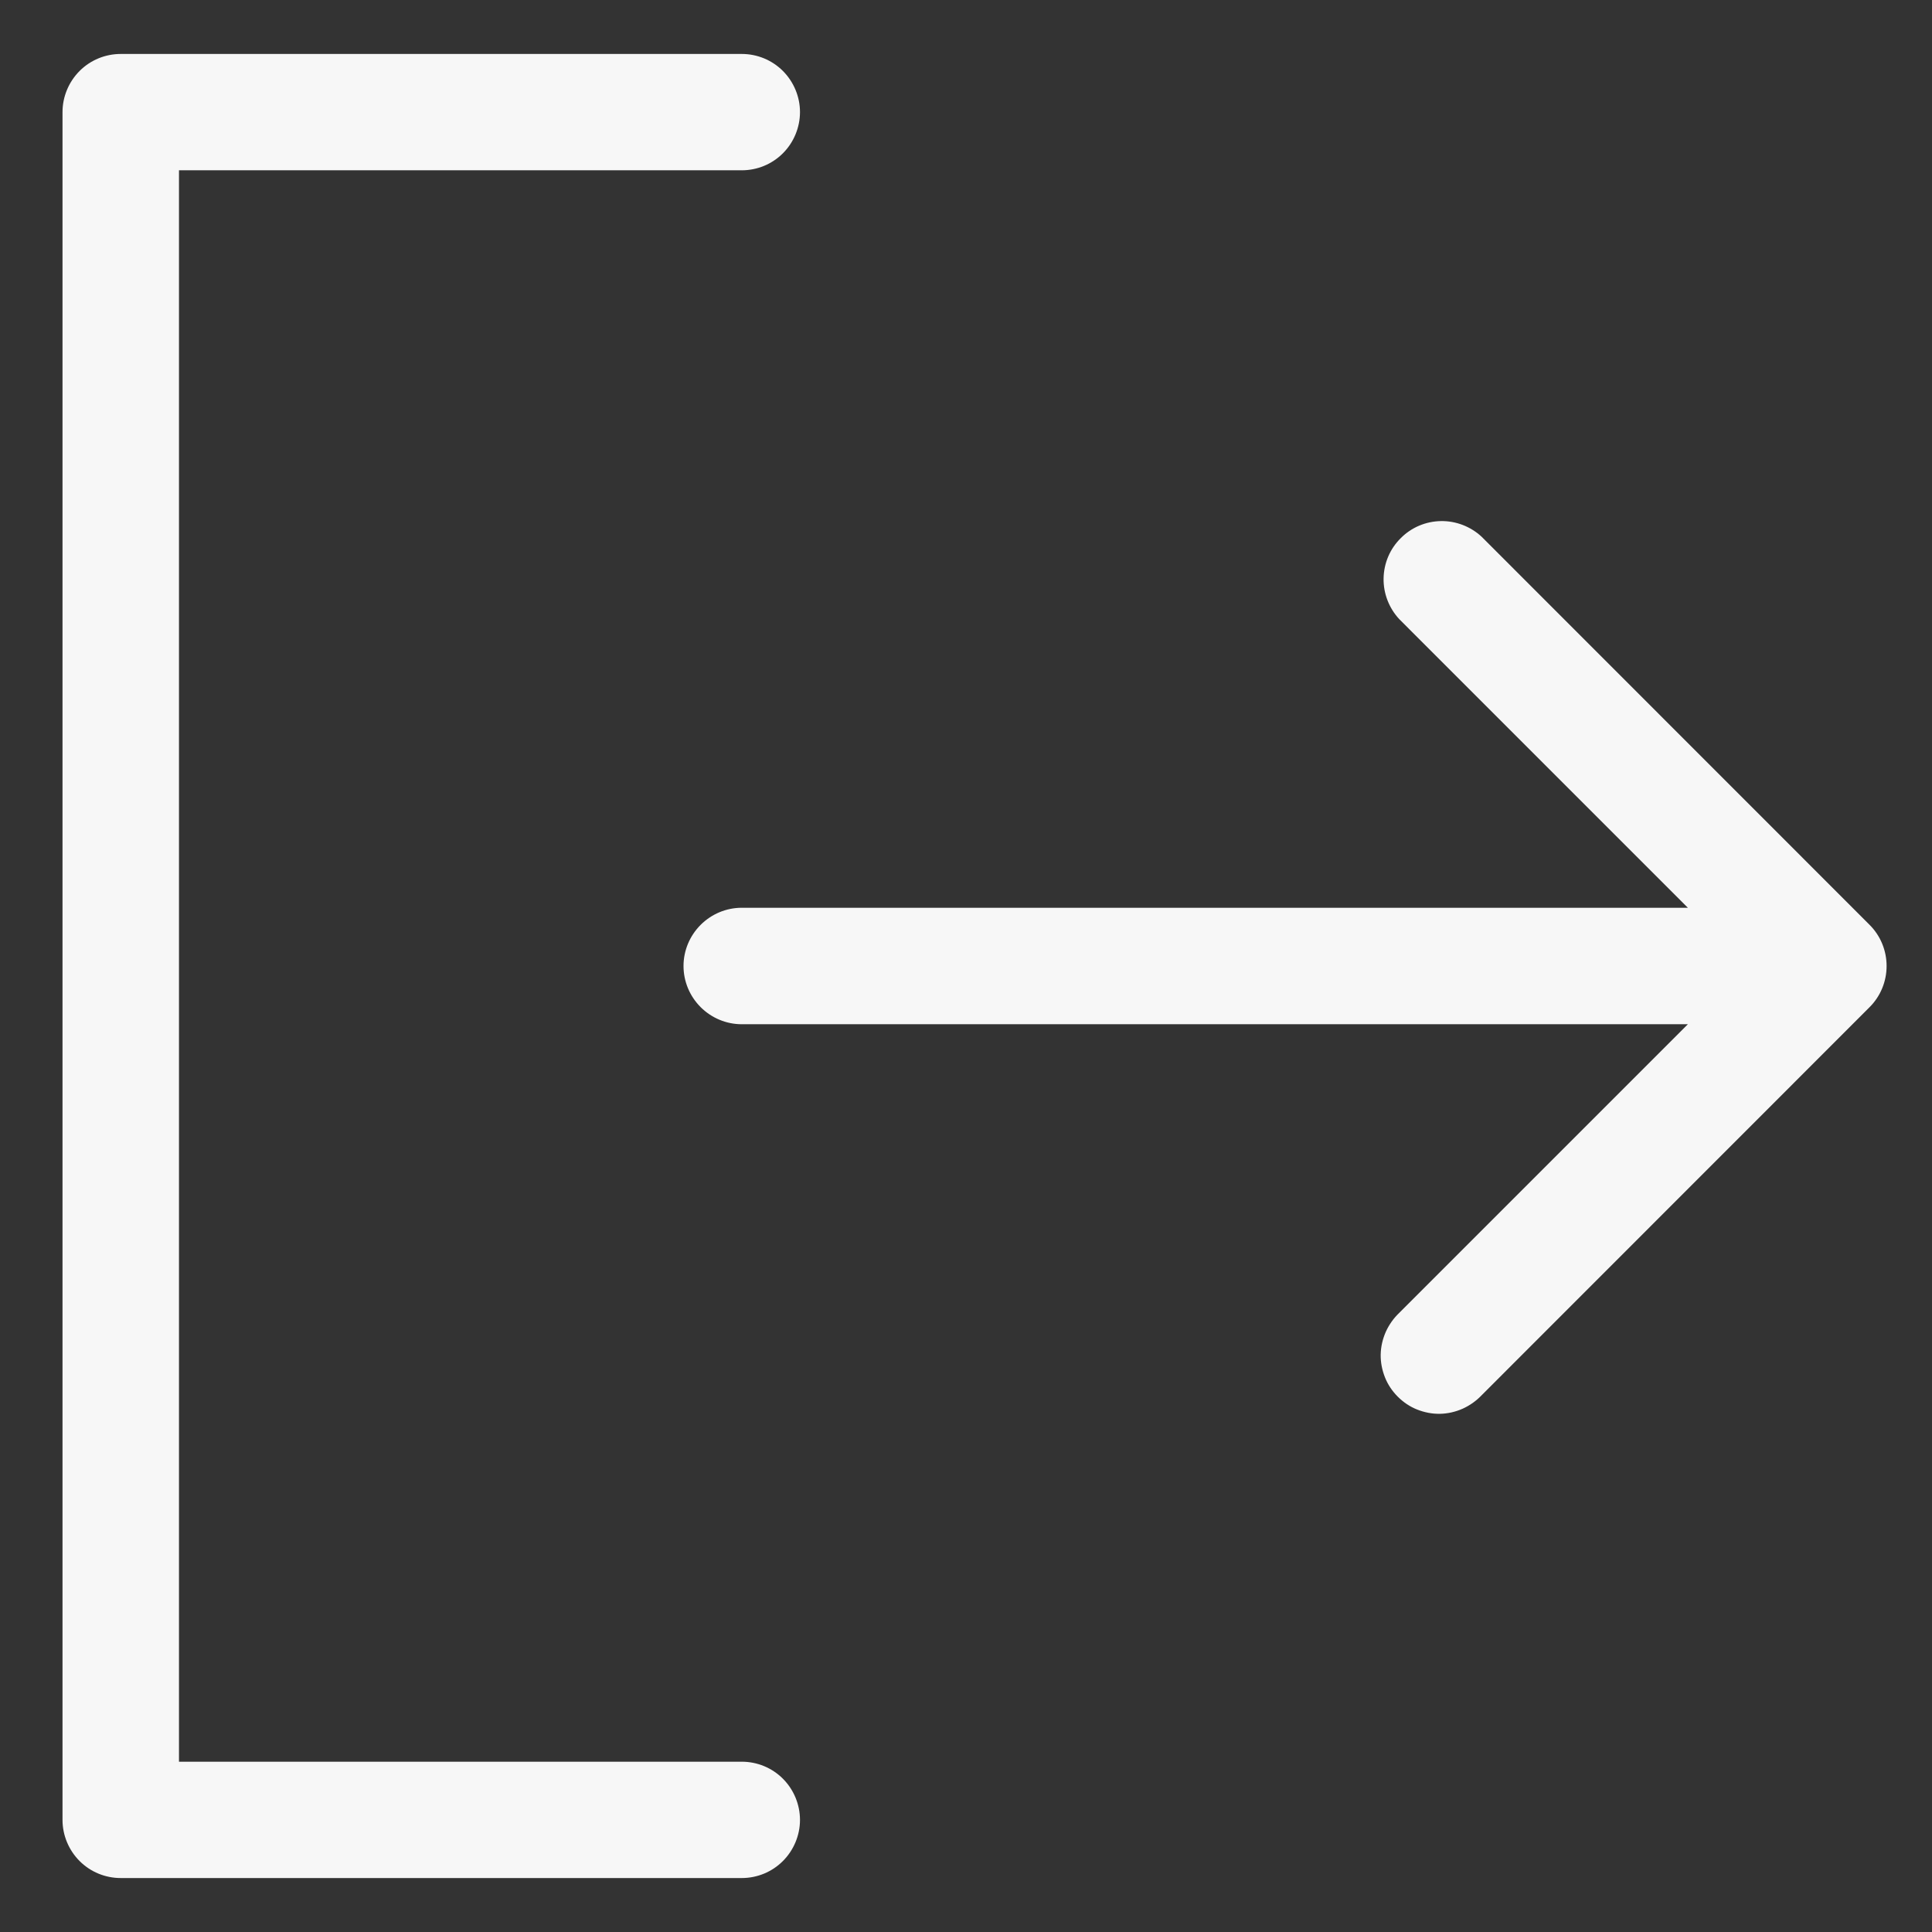 <svg width="14" height="14" viewBox="0 0 14 14" fill="none" xmlns="http://www.w3.org/2000/svg">
<rect x="0" y="0" width="14" height="14" fill="#333333" stroke="none"/>
<path d="M5.797 13.188C5.797 13.299 5.752 13.407 5.673 13.486C5.594 13.565 5.487 13.609 5.375 13.609H0.875C0.763 13.609 0.656 13.565 0.577 13.486C0.498 13.407 0.453 13.299 0.453 13.188V0.812C0.453 0.701 0.498 0.593 0.577 0.514C0.656 0.435 0.763 0.391 0.875 0.391H5.375C5.487 0.391 5.594 0.435 5.673 0.514C5.752 0.593 5.797 0.701 5.797 0.812C5.797 0.924 5.752 1.032 5.673 1.111C5.594 1.19 5.487 1.234 5.375 1.234H1.297V12.766H5.375C5.487 12.766 5.594 12.81 5.673 12.889C5.752 12.968 5.797 13.076 5.797 13.188ZM13.548 6.702L10.736 3.889C10.656 3.815 10.55 3.774 10.441 3.776C10.331 3.778 10.227 3.822 10.15 3.9C10.072 3.977 10.028 4.081 10.026 4.191C10.024 4.3 10.065 4.406 10.139 4.486L12.231 6.578H5.375C5.263 6.578 5.156 6.623 5.077 6.702C4.998 6.781 4.953 6.888 4.953 7C4.953 7.112 4.998 7.219 5.077 7.298C5.156 7.377 5.263 7.422 5.375 7.422H12.231L10.139 9.514C10.098 9.553 10.065 9.6 10.042 9.651C10.019 9.703 10.006 9.759 10.005 9.816C10.004 9.872 10.015 9.928 10.036 9.981C10.057 10.034 10.089 10.081 10.129 10.121C10.169 10.161 10.216 10.193 10.269 10.214C10.322 10.235 10.378 10.246 10.434 10.245C10.491 10.244 10.547 10.231 10.599 10.208C10.65 10.185 10.697 10.152 10.736 10.111L13.548 7.298C13.627 7.219 13.671 7.112 13.671 7C13.671 6.888 13.627 6.781 13.548 6.702Z" fill="#F7F7F7"/>
</svg>
